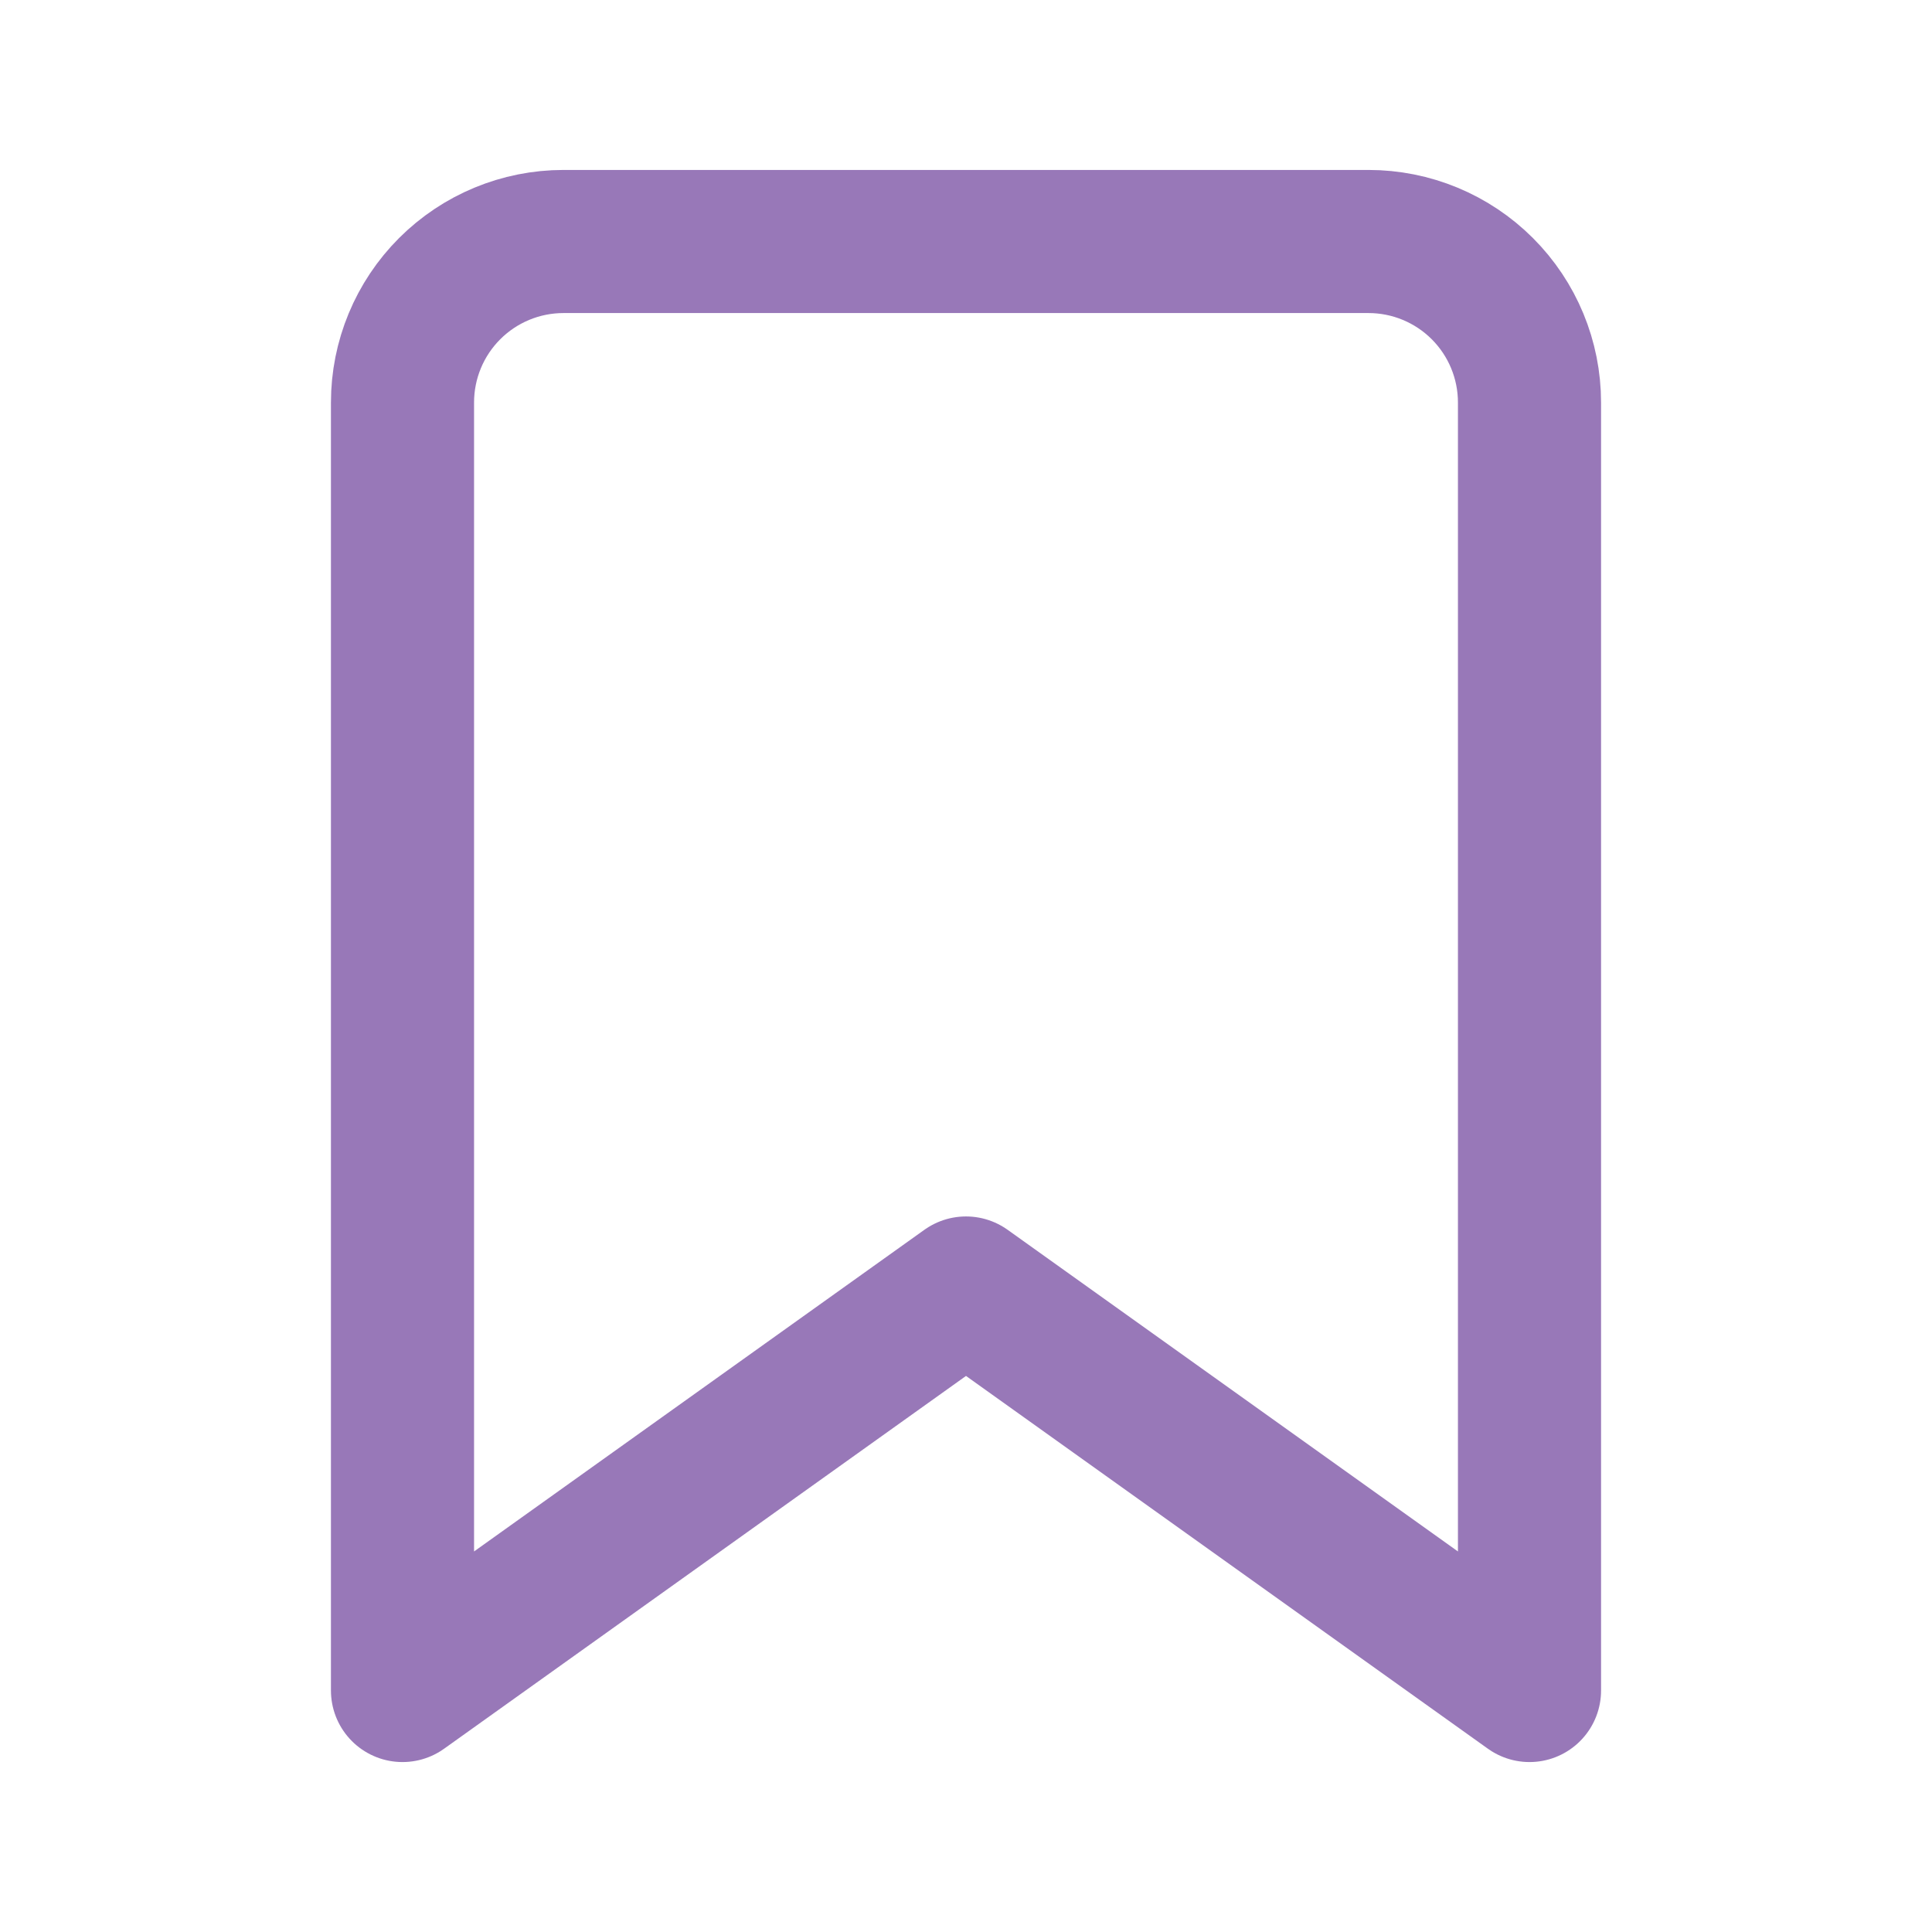 <svg width="27" height="27" viewBox="0 0 27 27" fill="none" xmlns="http://www.w3.org/2000/svg">
<path d="M21.375 23.625L13.5 18L5.625 23.625V5.625C5.625 5.028 5.862 4.456 6.284 4.034C6.706 3.612 7.278 3.375 7.875 3.375H19.125C19.722 3.375 20.294 3.612 20.716 4.034C21.138 4.456 21.375 5.028 21.375 5.625V23.625Z" stroke="#3D0179" stroke-opacity="0.53" stroke-width="2" stroke-linecap="round" stroke-linejoin="round"/>
</svg>
